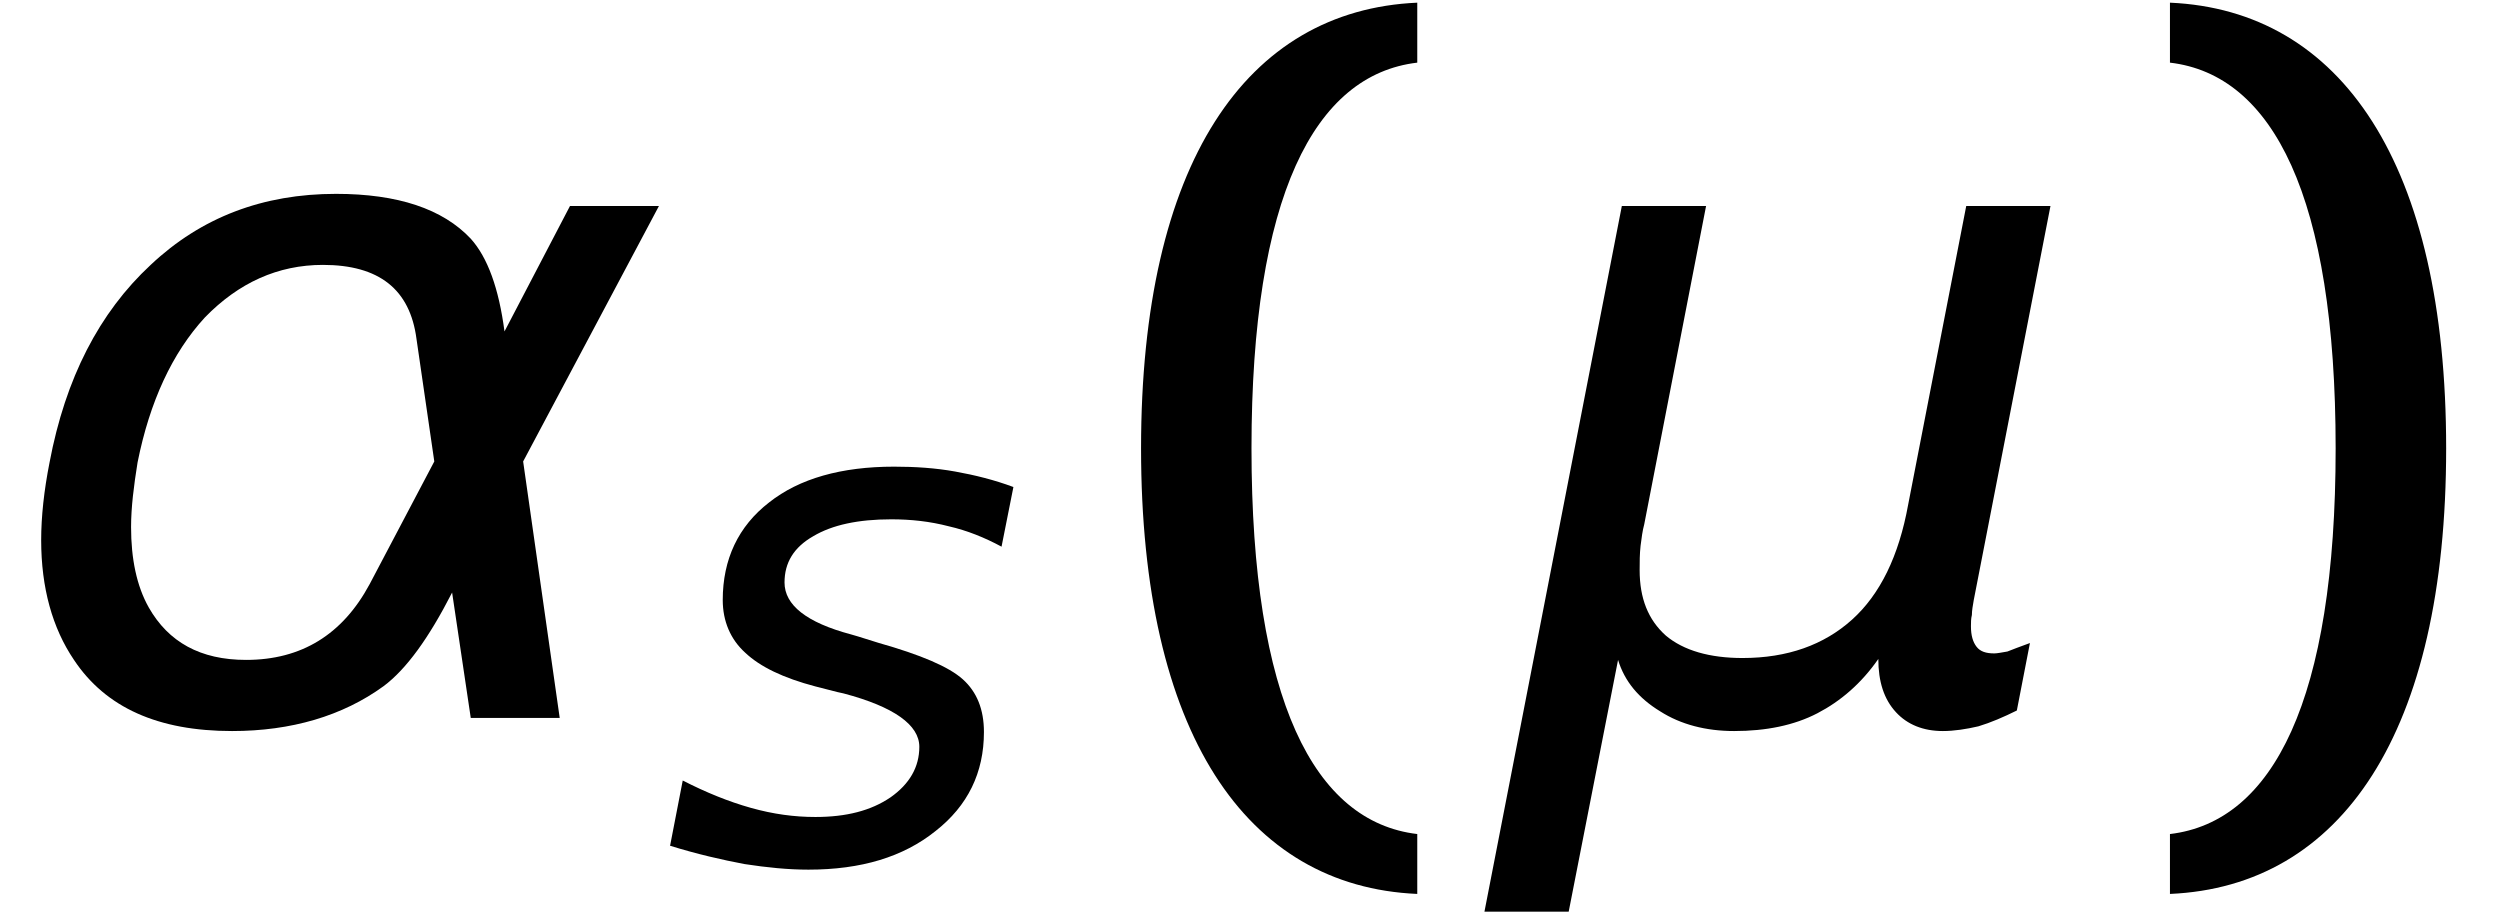 <?xml version='1.0' encoding='UTF-8'?>
<!-- This file was generated by dvisvgm 3.0.3 -->
<svg version='1.1' xmlns='http://www.w3.org/2000/svg' xmlns:xlink='http://www.w3.org/1999/xlink' width='31.806pt' height='11.599pt' viewBox='.149 -9.134 31.806 11.599'>
<defs>
<path id='g10-40' d='M2.072-3.43C2.072-6.634 2.87-8.183 4.181-8.337V-9.1C2.001-9.004 .667-7.051 .667-3.43S2.001 2.144 4.181 2.239V1.477C2.87 1.322 2.072-.226 2.072-3.43Z'/>
<path id='g10-41' d='M2.775-3.43C2.775-.226 1.977 1.322 .667 1.477V2.239C2.847 2.144 4.181 .191 4.181-3.43S2.847-9.004 .667-9.1V-8.337C1.977-8.183 2.775-6.634 2.775-3.43Z'/>
<use id='g5-103' xlink:href='#g1-103' transform='scale(1.333)'/>
<use id='g5-158' xlink:href='#g1-158' transform='scale(1.333)'/>
<path id='g1-68' d='M4.466-4.743C4.225-4.833 3.975-4.895 3.725-4.94S3.216-5.002 2.948-5.002C2.278-5.002 1.742-4.851 1.358-4.547C.965-4.243 .768-3.823 .768-3.305C.768-3.037 .866-2.805 1.054-2.635C1.242-2.457 1.536-2.314 1.947-2.206L2.224-2.135L2.305-2.117C2.948-1.947 3.269-1.715 3.269-1.438C3.269-1.179 3.144-.965 2.903-.795C2.653-.625 2.34-.545 1.947-.545C1.679-.545 1.411-.581 1.126-.661S.554-.858 .259-1.009L.098-.179C.447-.071 .759 0 1.045 .054C1.331 .098 1.599 .125 1.858 .125C2.528 .125 3.064-.036 3.475-.366C3.886-.688 4.091-1.108 4.091-1.626C4.091-1.912 4.002-2.135 3.823-2.296S3.287-2.608 2.751-2.76L2.492-2.841C2.465-2.85 2.465-2.85 2.403-2.867C1.831-3.019 1.554-3.243 1.554-3.528C1.554-3.779 1.67-3.975 1.921-4.118C2.162-4.261 2.492-4.332 2.912-4.332C3.162-4.332 3.403-4.306 3.645-4.243C3.877-4.19 4.1-4.1 4.315-3.984L4.466-4.743Z'/>
<path id='g1-103' d='M4.815-3.689C4.761-4.1 4.654-4.395 4.493-4.574C4.225-4.859 3.796-5.002 3.207-5.002C2.51-5.002 1.921-4.779 1.438-4.324C.947-3.868 .625-3.243 .473-2.439C.42-2.171 .393-1.921 .393-1.697C.393-1.242 .5-.858 .706-.554C1.009-.098 1.51 .125 2.215 .125C2.778 .125 3.269-.018 3.662-.304C3.877-.465 4.091-.759 4.315-1.197L4.493 0H5.342L4.993-2.448L6.289-4.886H5.44L4.815-3.689ZM3.528-1.277C3.269-.795 2.876-.554 2.349-.554C1.912-.554 1.608-.724 1.42-1.054C1.304-1.26 1.251-1.519 1.251-1.822C1.251-2.01 1.277-2.215 1.313-2.439C1.429-3.019 1.644-3.484 1.956-3.823C2.278-4.154 2.653-4.324 3.082-4.324C3.618-4.324 3.913-4.091 3.975-3.618L4.145-2.448L3.528-1.277Z'/>
<path id='g1-158' d='M-.116 1.858H.688L1.161-.554C1.224-.348 1.358-.188 1.563-.063C1.76 .063 2.001 .125 2.269 .125C2.573 .125 2.841 .071 3.064-.045S3.484-.331 3.645-.563C3.645-.348 3.698-.179 3.814-.054C3.922 .063 4.073 .125 4.261 .125C4.368 .125 4.484 .107 4.6 .08C4.717 .045 4.842-.009 4.967-.071L5.092-.715C4.993-.679 4.922-.652 4.877-.634C4.824-.625 4.779-.616 4.752-.616C4.672-.616 4.618-.634 4.583-.679S4.529-.786 4.529-.875C4.529-.911 4.529-.947 4.538-.983C4.538-1.027 4.547-1.072 4.556-1.126L5.288-4.886H4.484L3.93-2.037C3.841-1.545 3.662-1.179 3.394-.938S2.778-.572 2.349-.572C2.037-.572 1.787-.643 1.617-.786C1.447-.938 1.367-1.143 1.367-1.411C1.367-1.492 1.367-1.563 1.376-1.644C1.385-1.715 1.394-1.787 1.411-1.849L2.001-4.886H1.197L-.116 1.858Z'/>
</defs>
<g id='page1'>
<use x='.149' y='0' xlink:href='#g5-103'/>
<use x='8.576' y='1.805' xlink:href='#g1-68'/>
<use x='13.999' y='0' xlink:href='#g10-40'/>
<use x='19.187' y='0' xlink:href='#g5-158'/>
<use x='27.089' y='0' xlink:href='#g10-41'/>
</g>
</svg>